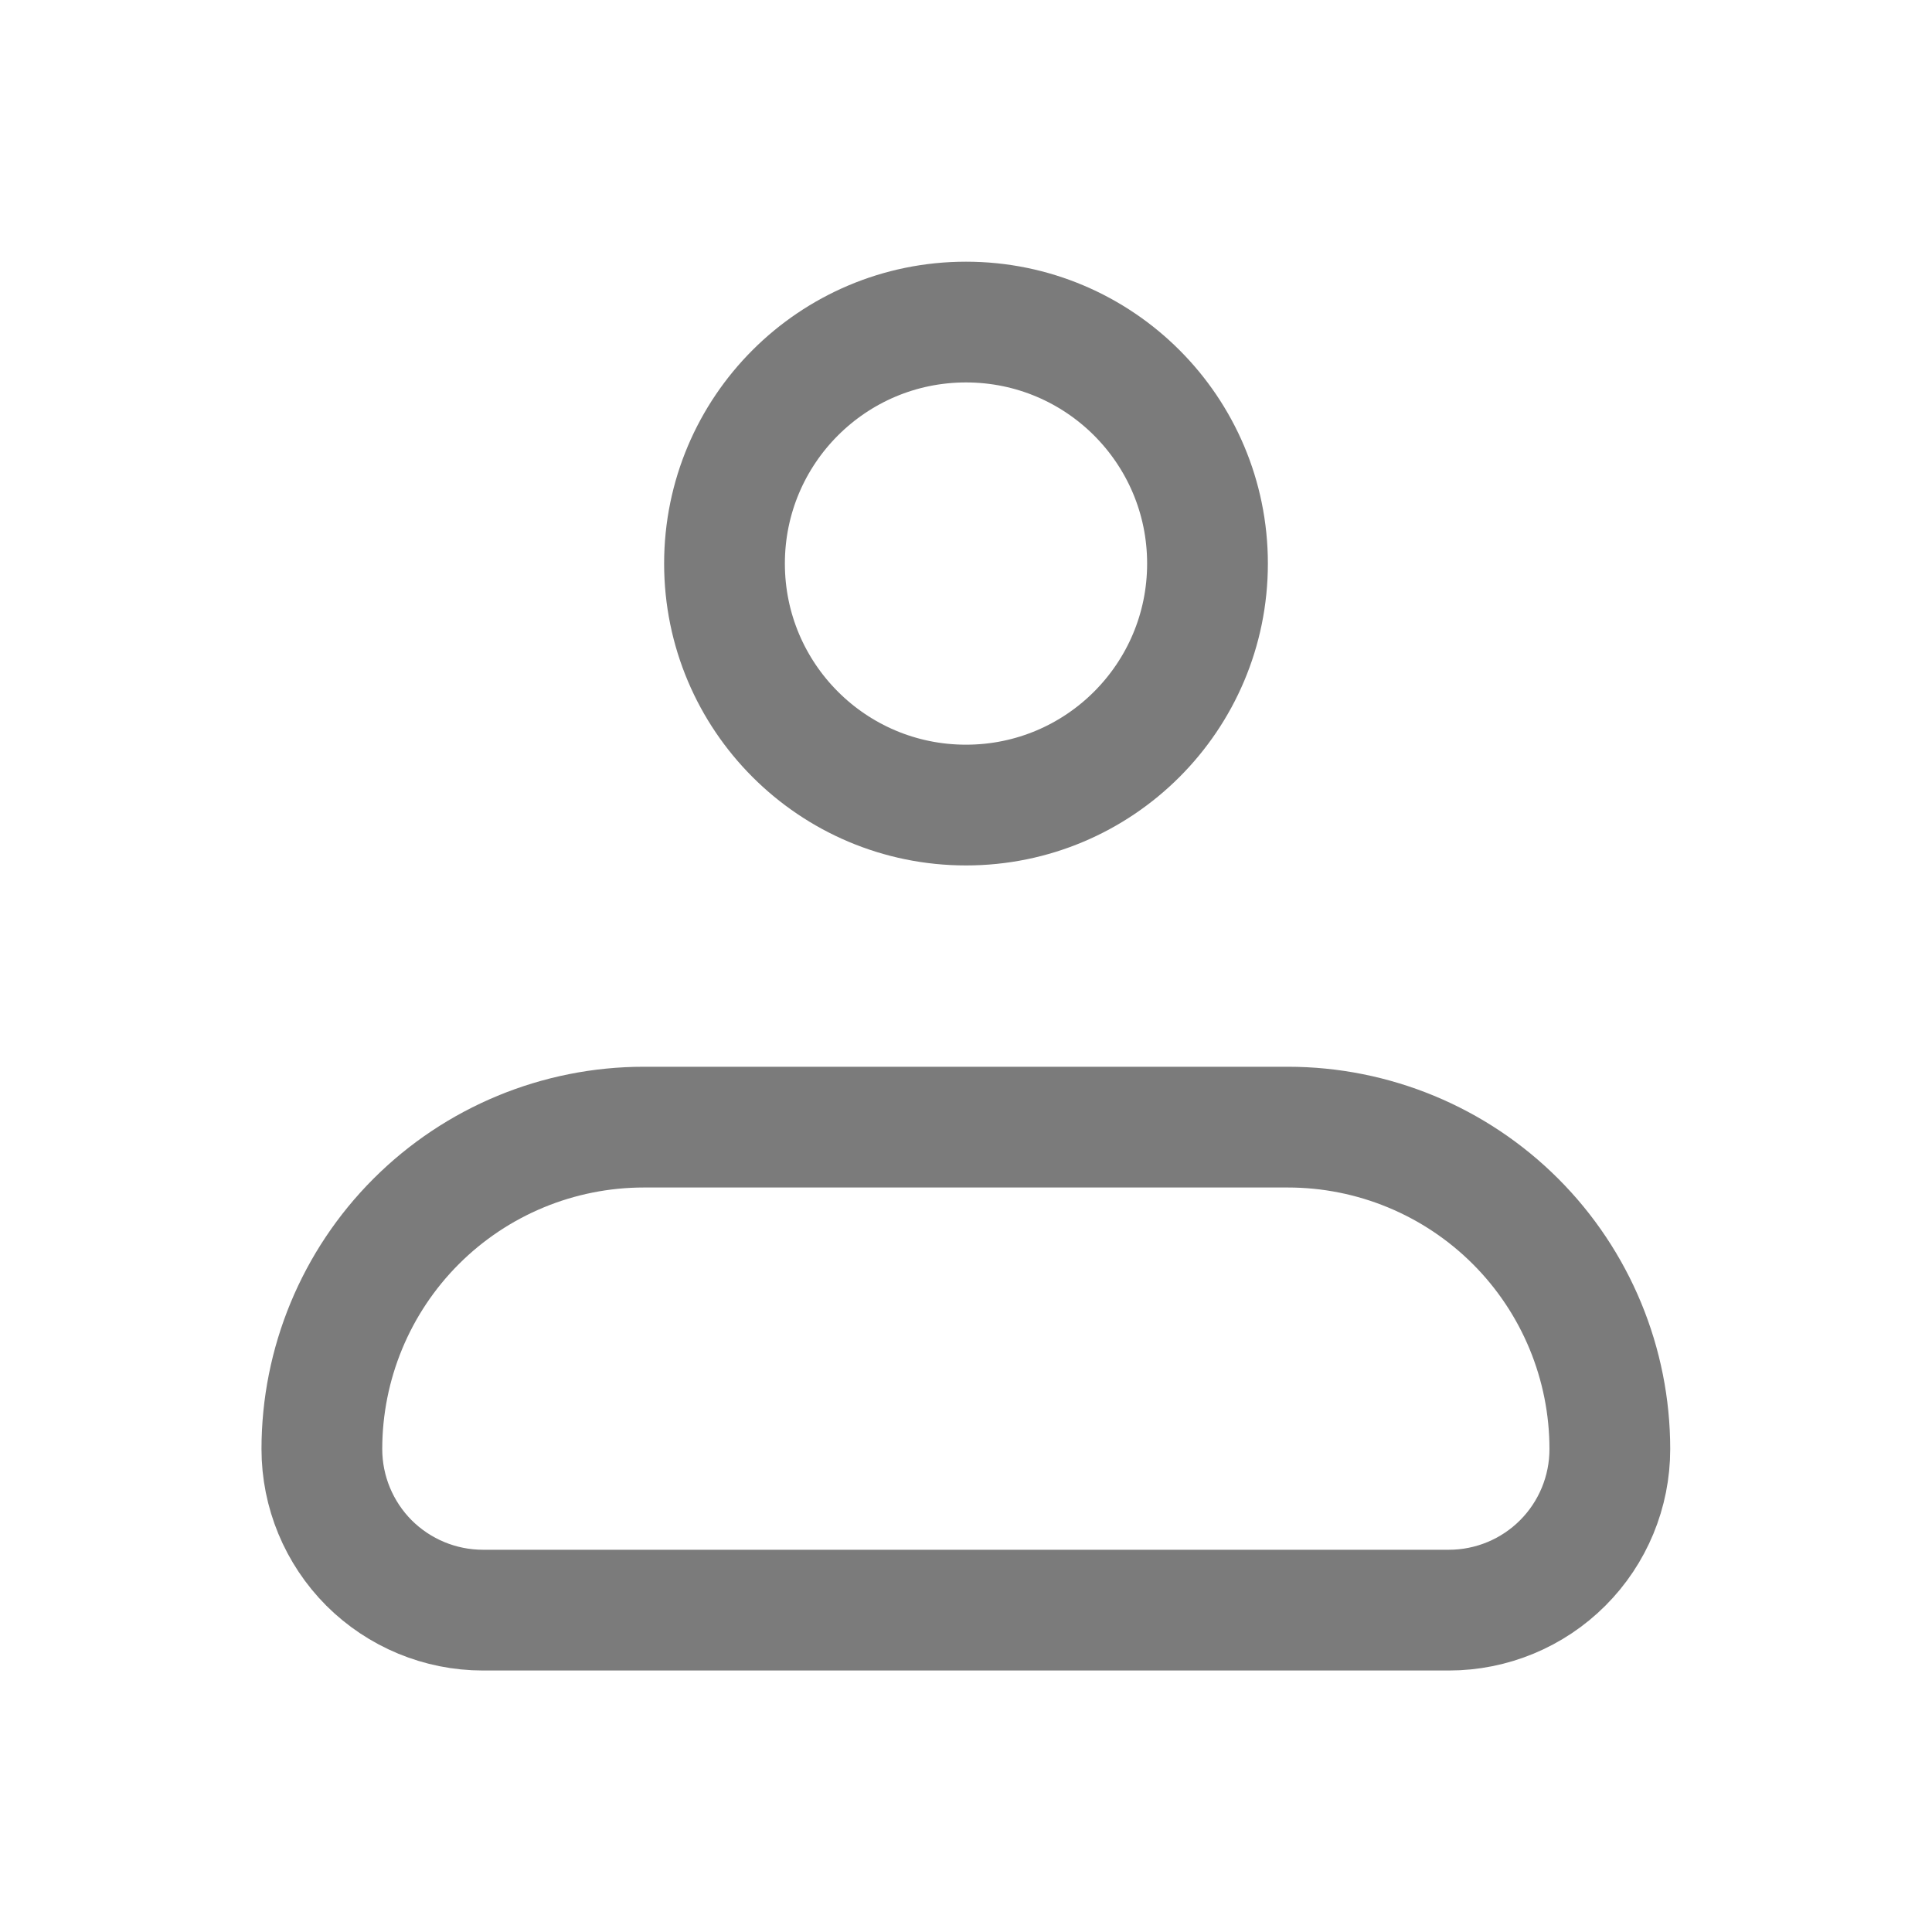 <svg width="20" height="20" viewBox="0 0 20 20" fill="none" xmlns="http://www.w3.org/2000/svg">
<path d="M3.332 15.001C3.332 14.117 3.683 13.269 4.308 12.644C4.933 12.019 5.781 11.668 6.665 11.668H13.332C14.216 11.668 15.064 12.019 15.689 12.644C16.314 13.269 16.665 14.117 16.665 15.001C16.665 15.443 16.49 15.867 16.177 16.18C15.865 16.492 15.441 16.668 14.999 16.668H4.999C4.557 16.668 4.133 16.492 3.82 16.18C3.508 15.867 3.332 15.443 3.332 15.001Z" stroke="#7B7B7B" stroke-width="1.25" stroke-linejoin="round"/>
<path d="M10 8.334C11.381 8.334 12.5 7.215 12.5 5.834C12.5 4.453 11.381 3.334 10 3.334C8.619 3.334 7.5 4.453 7.5 5.834C7.5 7.215 8.619 8.334 10 8.334Z" stroke="#7B7B7B" stroke-width="1.25"/>
</svg>
